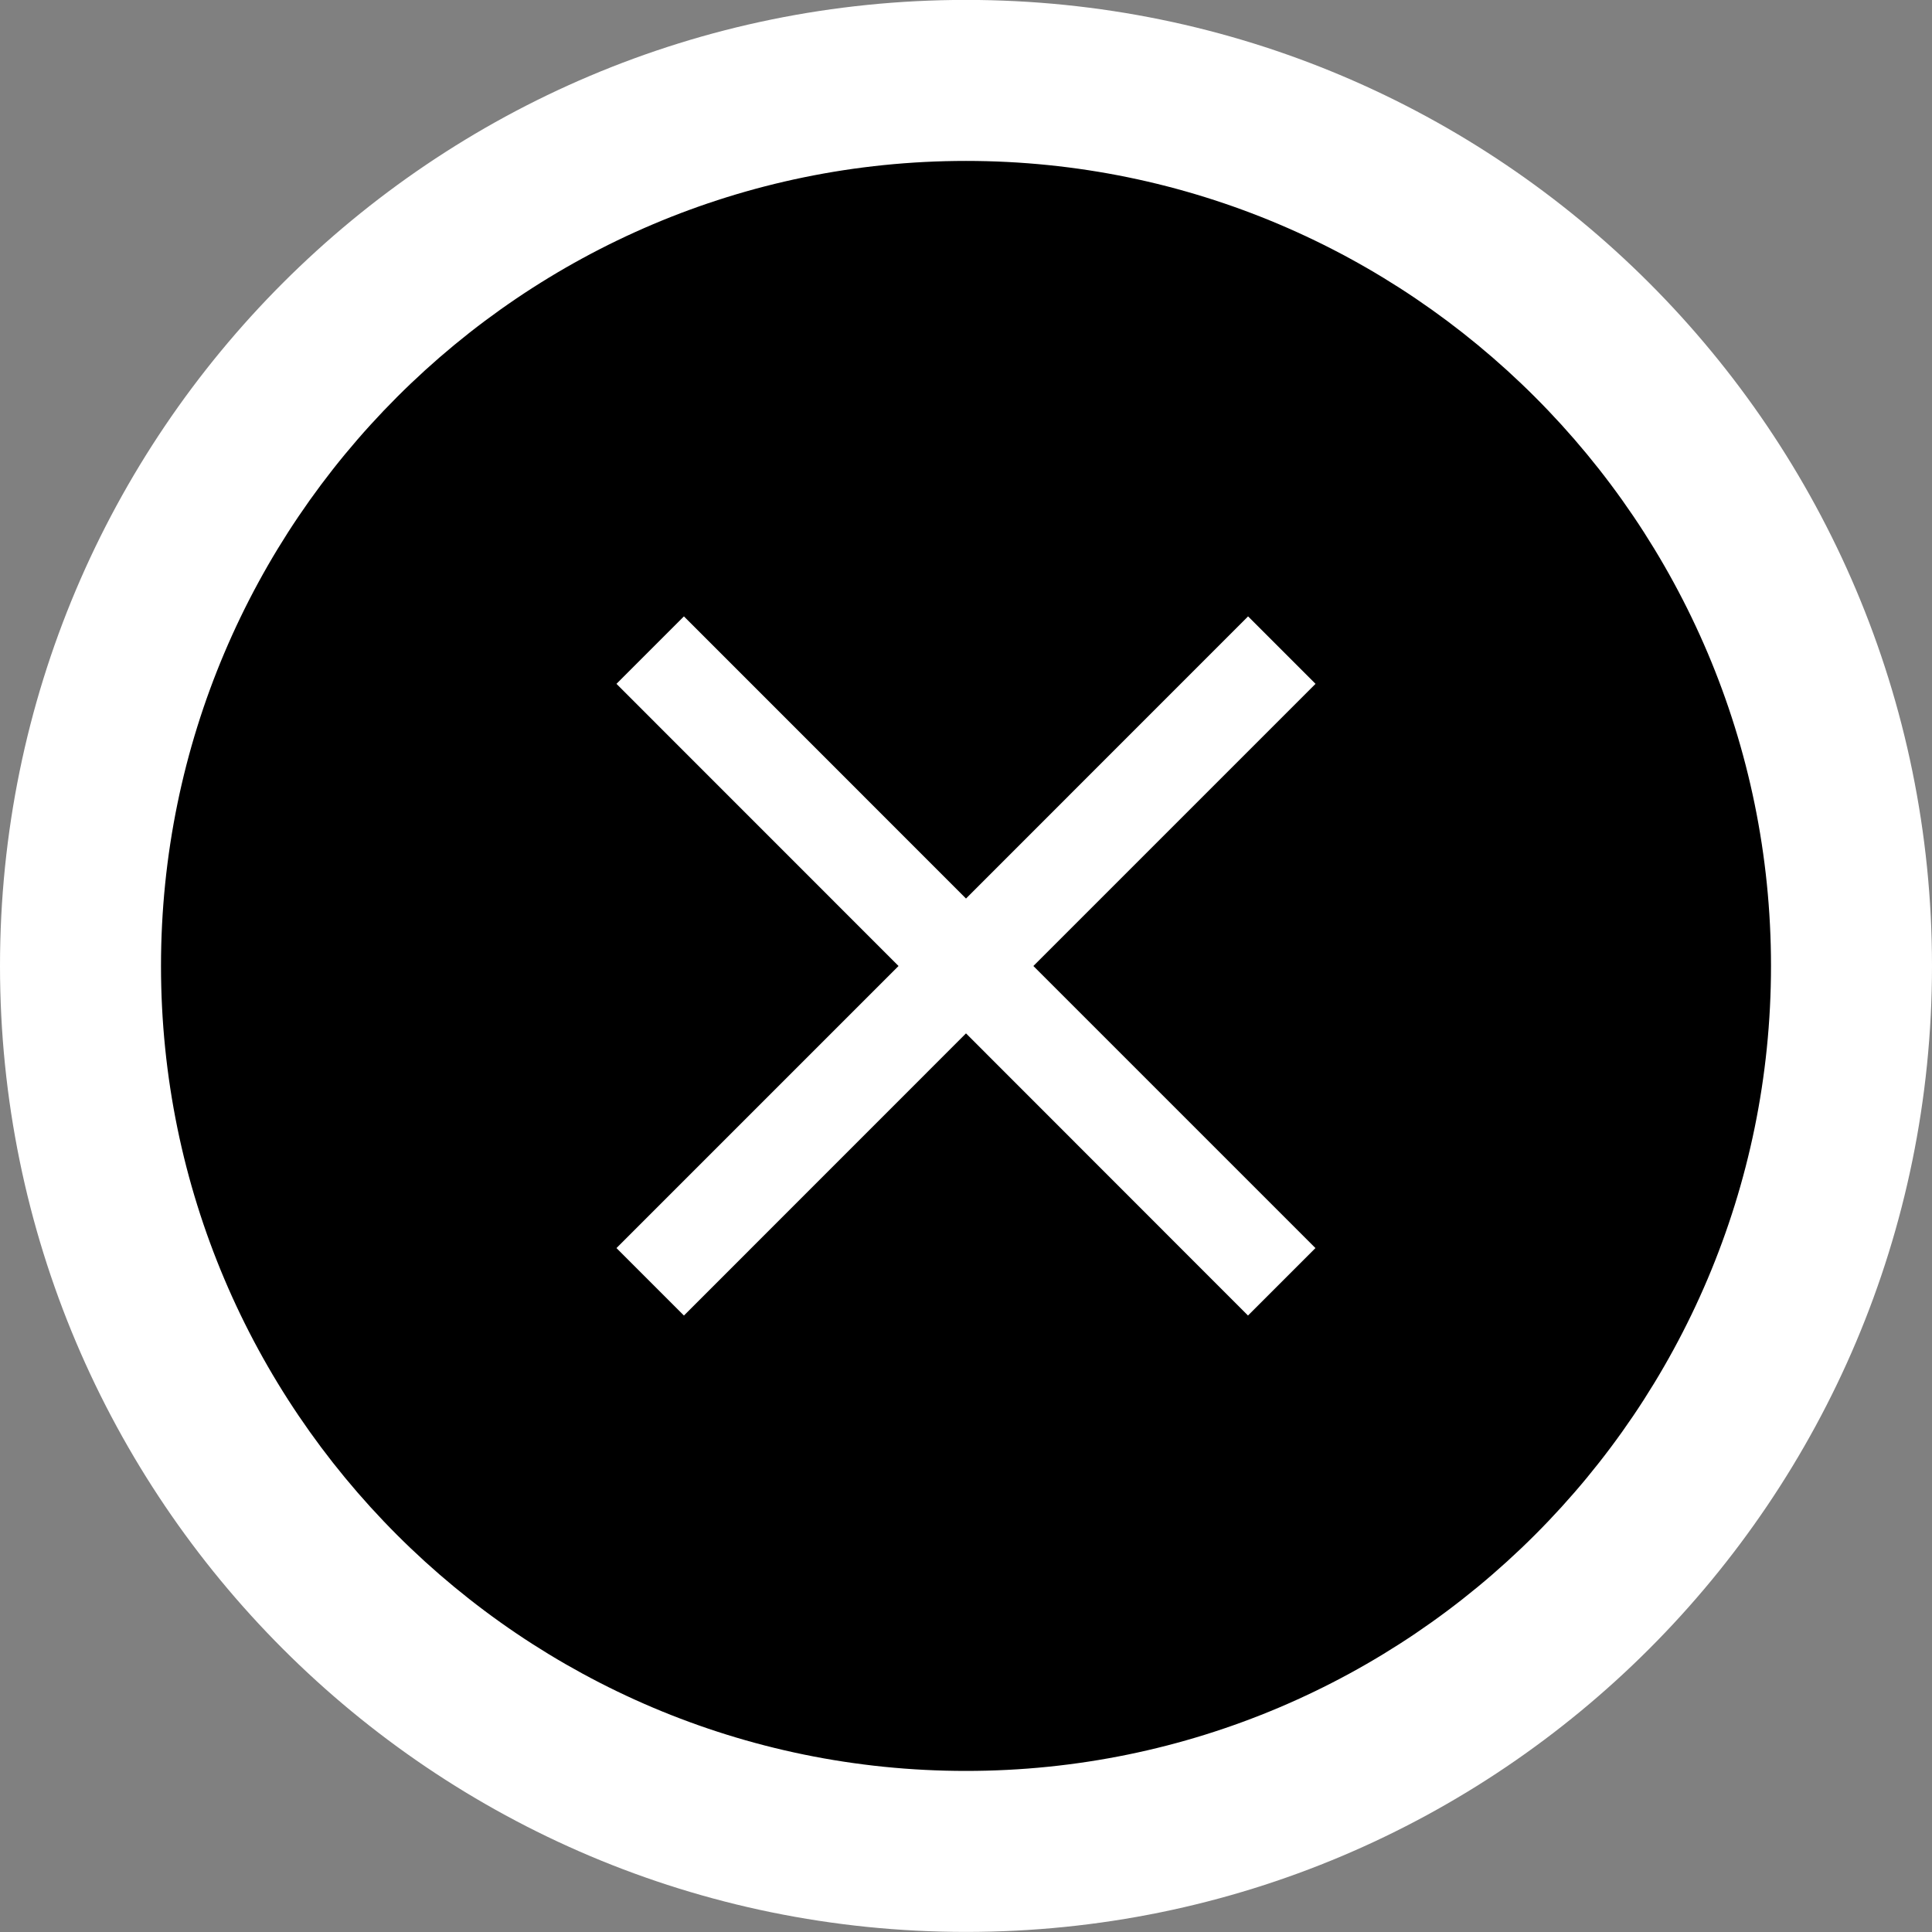 <?xml version="1.0" encoding="utf-8"?>
<!-- Generator: Adobe Illustrator 16.0.0, SVG Export Plug-In . SVG Version: 6.00 Build 0)  -->
<!DOCTYPE svg PUBLIC "-//W3C//DTD SVG 1.1 Tiny//EN" "http://www.w3.org/Graphics/SVG/1.1/DTD/svg11-tiny.dtd">
<svg version="1.1" baseProfile="tiny" id="Layer_1" xmlns="http://www.w3.org/2000/svg" xmlns:xlink="http://www.w3.org/1999/xlink"
	 x="0px" y="0px" width="24px" height="24px" viewBox="0 0 24 24" xml:space="preserve">
<rect x="0" y="0" width="24" height="24" fill="#808080" stroke="none"/>
<g>
	<path d="M12,23C5.935,23,1,18.065,1,12s4.935-11,11-11s11,4.935,11,11S18.065,23,12,23z"/>
	<path fill="#FFFFFF" d="M12,1.999c5.514,0,10,4.486,10,10s-4.486,10-10,10C6.486,22,2,17.514,2,12S6.486,1.999,12,1.999 M12-0.001
		c-6.627,0-12,5.373-12,12c0,6.627,5.373,12,12,12c6.629,0,12-5.373,12-12C24,5.372,18.629-0.001,12-0.001L12-0.001z"/>
</g>
<g>
	<path fill="#FFFFFF" d="M8.496,16.342l-0.838-0.838L11.162,12L7.658,8.495l0.838-0.838L12,11.162l3.504-3.505l0.838,0.838
		L12.837,12l3.504,3.504l-0.838,0.838L12,12.837L8.496,16.342z"/>
</g>
</svg>
